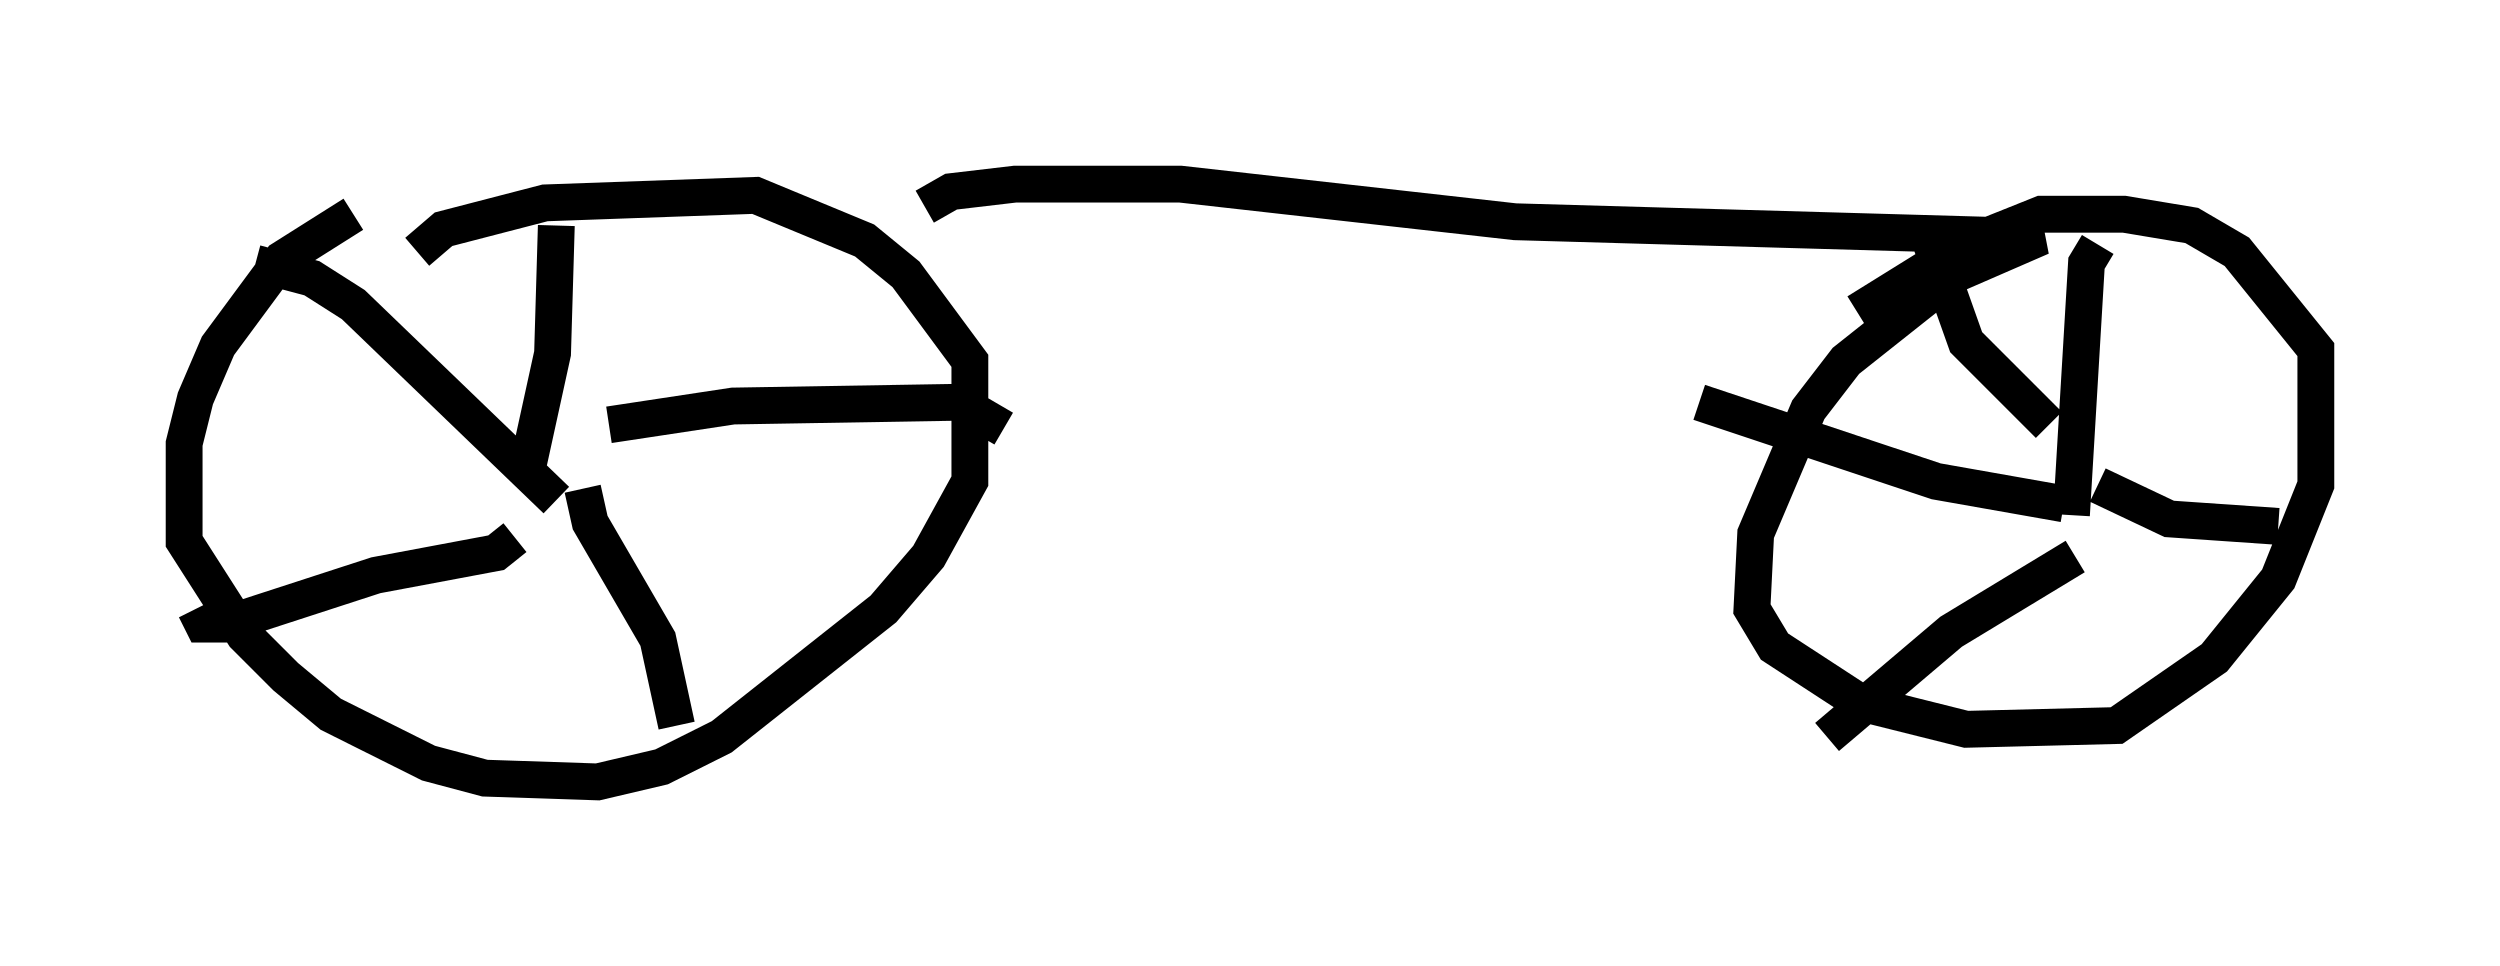 <?xml version="1.0" encoding="utf-8" ?>
<svg baseProfile="full" height="26.231" version="1.1" width="67.882" xmlns="http://www.w3.org/2000/svg" xmlns:ev="http://www.w3.org/2001/xml-events" xmlns:xlink="http://www.w3.org/1999/xlink"><defs /><rect fill="white" height="26.231" width="67.882" x="0" y="0" /><path d="M13.065, 5.919 m-3.471, -0.102 l-1.94, 1.225 -1.735, 2.348 l-0.613, 1.429 -0.306, 1.225 l0.0, 2.654 1.633, 2.552 l1.123, 1.123 1.225, 1.021 l2.654, 1.327 1.531, 0.408 l3.063, 0.102 1.735, -0.408 l1.633, -0.817 4.39, -3.471 l1.225, -1.429 1.123, -2.042 l0.0, -3.267 -1.735, -2.348 l-1.123, -0.919 -2.96, -1.225 l-5.717, 0.204 -2.756, 0.715 l-0.715, 0.613 m13.781, -1.225 l0.715, -0.408 1.735, -0.204 l4.492, 0.0 9.086, 1.021 l14.292, 0.408 -2.348, 1.021 l-2.96, 2.348 -1.021, 1.327 l-1.429, 3.369 -0.102, 2.042 l0.613, 1.021 2.348, 1.531 l2.858, 0.715 4.083, -0.102 l2.654, -1.838 1.735, -2.144 l1.021, -2.552 0.0, -3.675 l-2.144, -2.654 -1.225, -0.715 l-1.838, -0.306 -2.246, 0.0 l-2.042, 0.817 -2.96, 1.838 m-35.321, -2.348 l-0.102, 3.471 -0.715, 3.267 m2.246, -1.327 l3.369, -0.51 6.125, -0.102 l1.225, 0.715 m-11.433, 1.633 l0.204, 0.919 1.838, 3.165 l0.51, 2.348 m-4.39, -5.104 l-0.51, 0.408 -3.267, 0.613 l-4.083, 1.327 -0.613, 0.0 l-0.204, -0.408 m9.8, -2.96 l-5.513, -5.308 -1.123, -0.715 l-1.531, -0.408 m50.021, -0.51 l-0.306, 0.51 -0.408, 6.84 m0.715, -0.817 l1.94, 0.919 2.96, 0.204 m-5.513, 0.817 l-3.369, 2.042 -3.369, 2.858 m6.431, -6.329 l-3.471, -0.613 -6.431, -2.144 m9.494, 0.613 l-2.246, -2.246 -1.123, -3.165 " fill="none" stroke="black" stroke-width="1" /></svg>